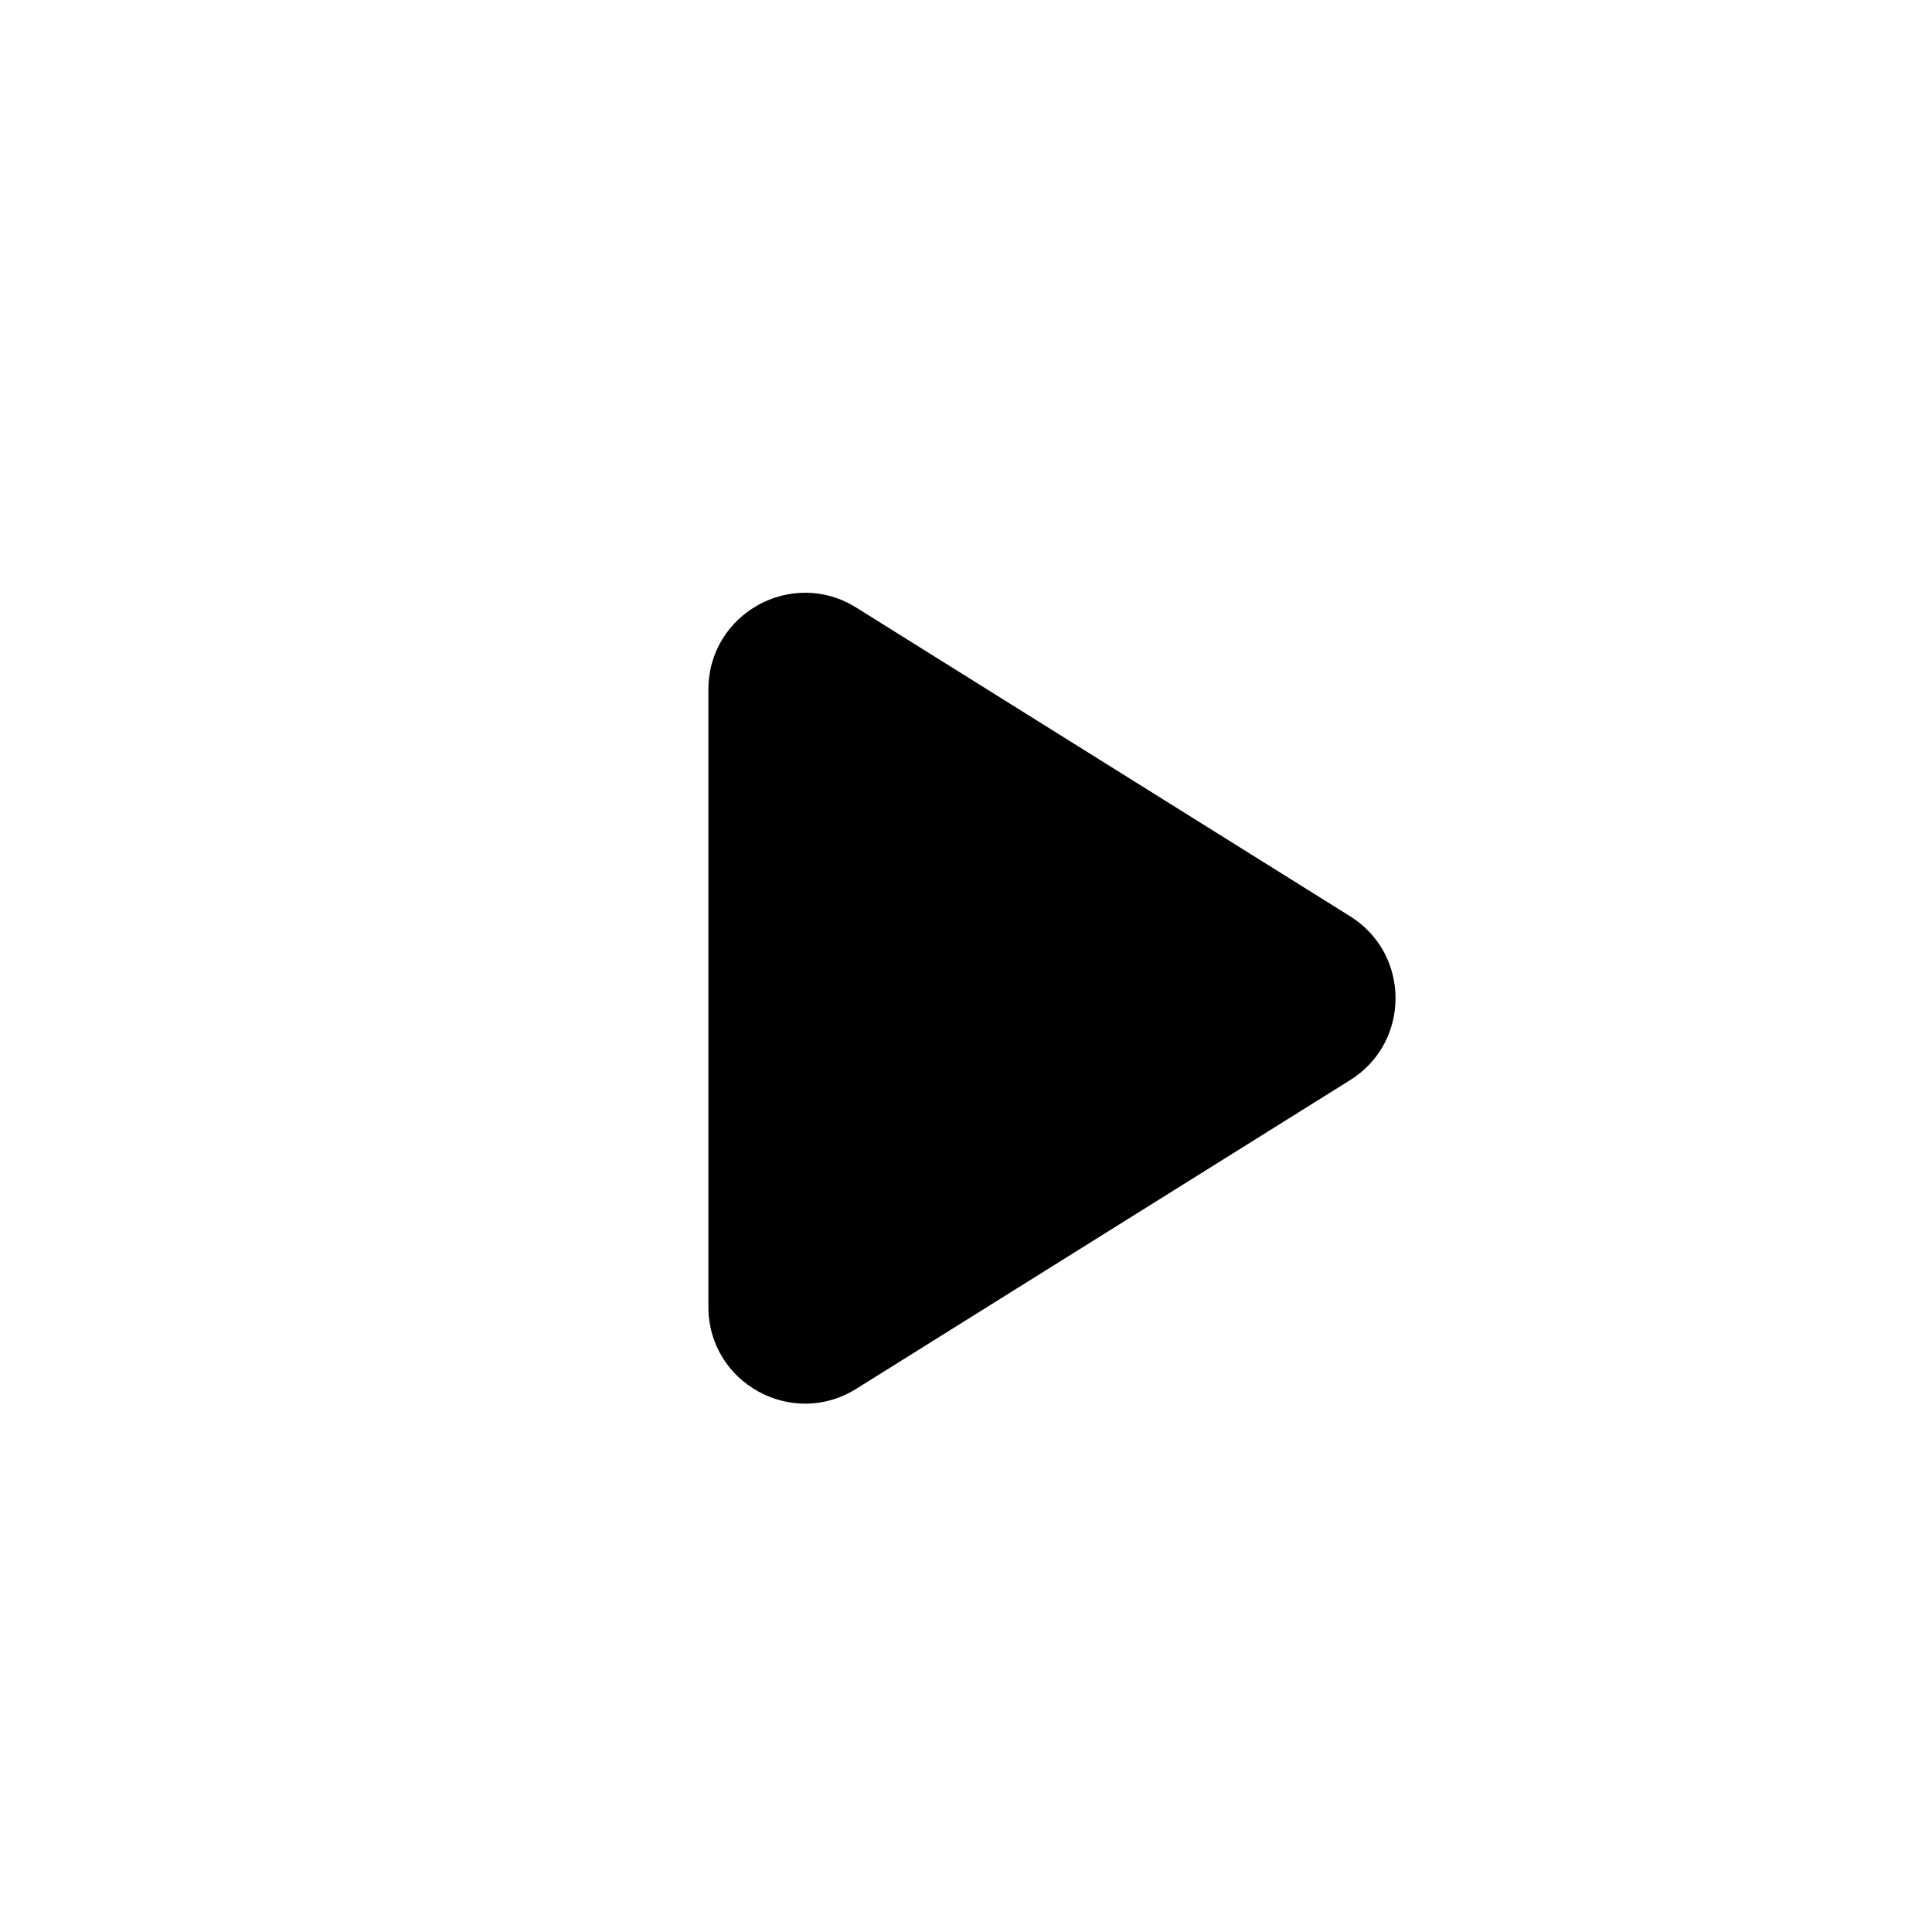 <svg width="30" height="30" viewBox="0 0 30 30" fill="none" xmlns="http://www.w3.org/2000/svg">
<path d="M11 10.706C11 9.528 12.296 8.81 13.295 9.434L20.965 14.228C21.905 14.816 21.905 16.184 20.965 16.772L13.295 21.566C12.296 22.19 11 21.472 11 20.294V10.706Z" fill="currentColor"/>
</svg>

